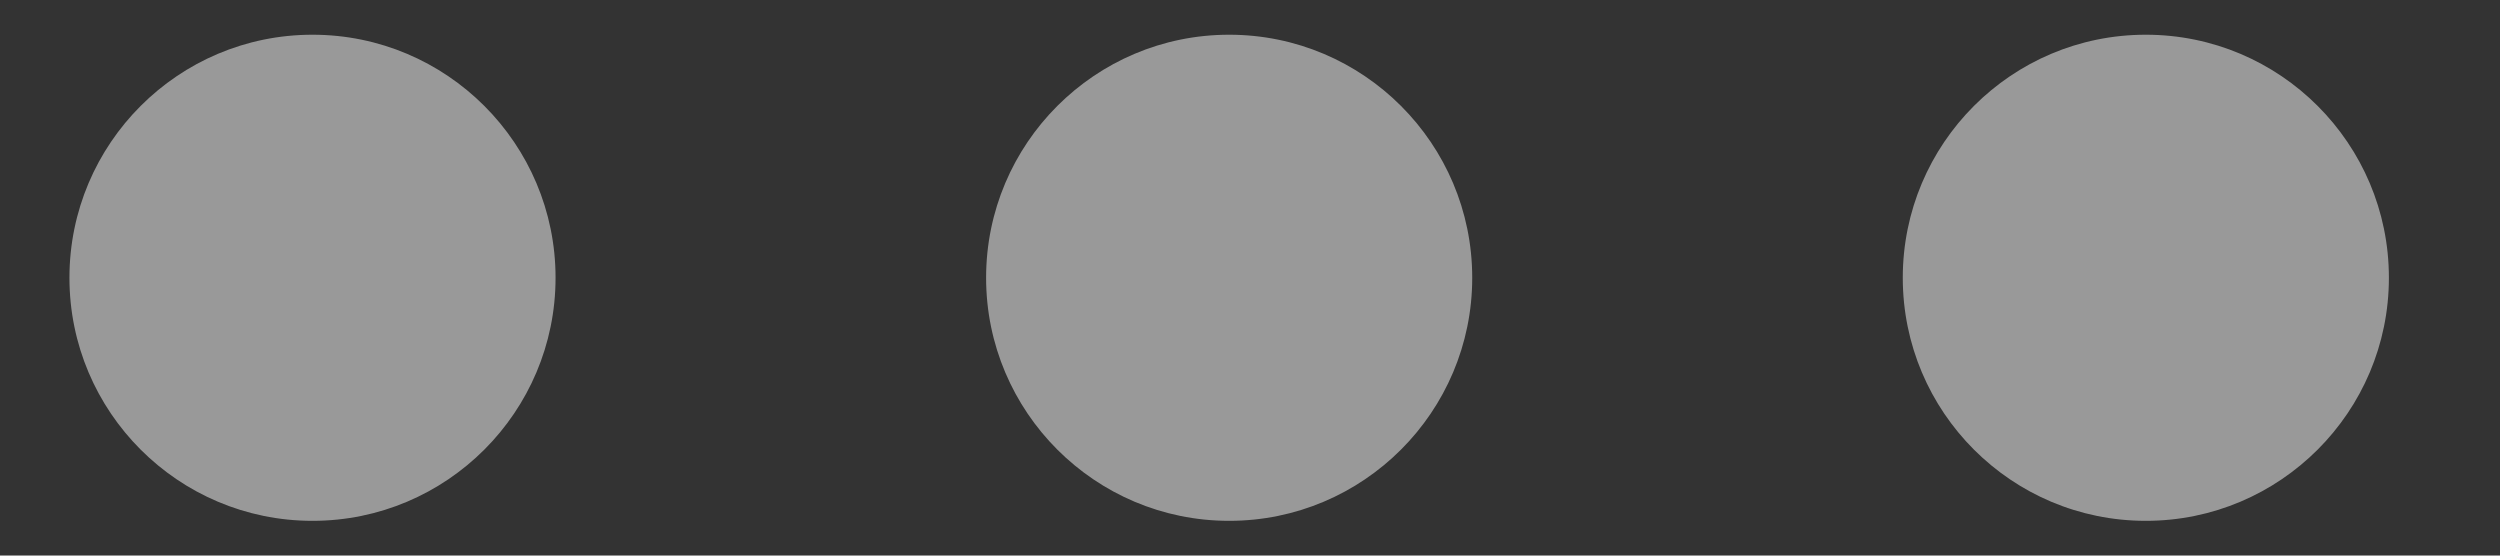 <svg width="18" height="4" viewBox="0 0 18 4" fill="none" xmlns="http://www.w3.org/2000/svg">
<rect x="0" y="0" width="18" height="4" fill="#333333" stroke="none"/>
<path fill-rule="evenodd" clip-rule="evenodd" d="M4 2C4 2.966 3.216 3.75 2.25 3.75C1.284 3.75 0.5 2.966 0.5 2C0.5 1.034 1.284 0.25 2.25 0.25C3.216 0.25 4 1.034 4 2ZM10.6 2C10.6 2.966 9.816 3.75 8.85 3.75C7.884 3.75 7.1 2.966 7.1 2C7.1 1.034 7.884 0.25 8.85 0.25C9.816 0.25 10.6 1.034 10.6 2ZM15.45 3.75C16.416 3.75 17.2 2.966 17.2 2C17.2 1.034 16.416 0.25 15.45 0.25C14.483 0.25 13.7 1.034 13.7 2C13.7 2.966 14.483 3.75 15.45 3.75Z" fill="white" fill-opacity="0.5"/>
</svg>
